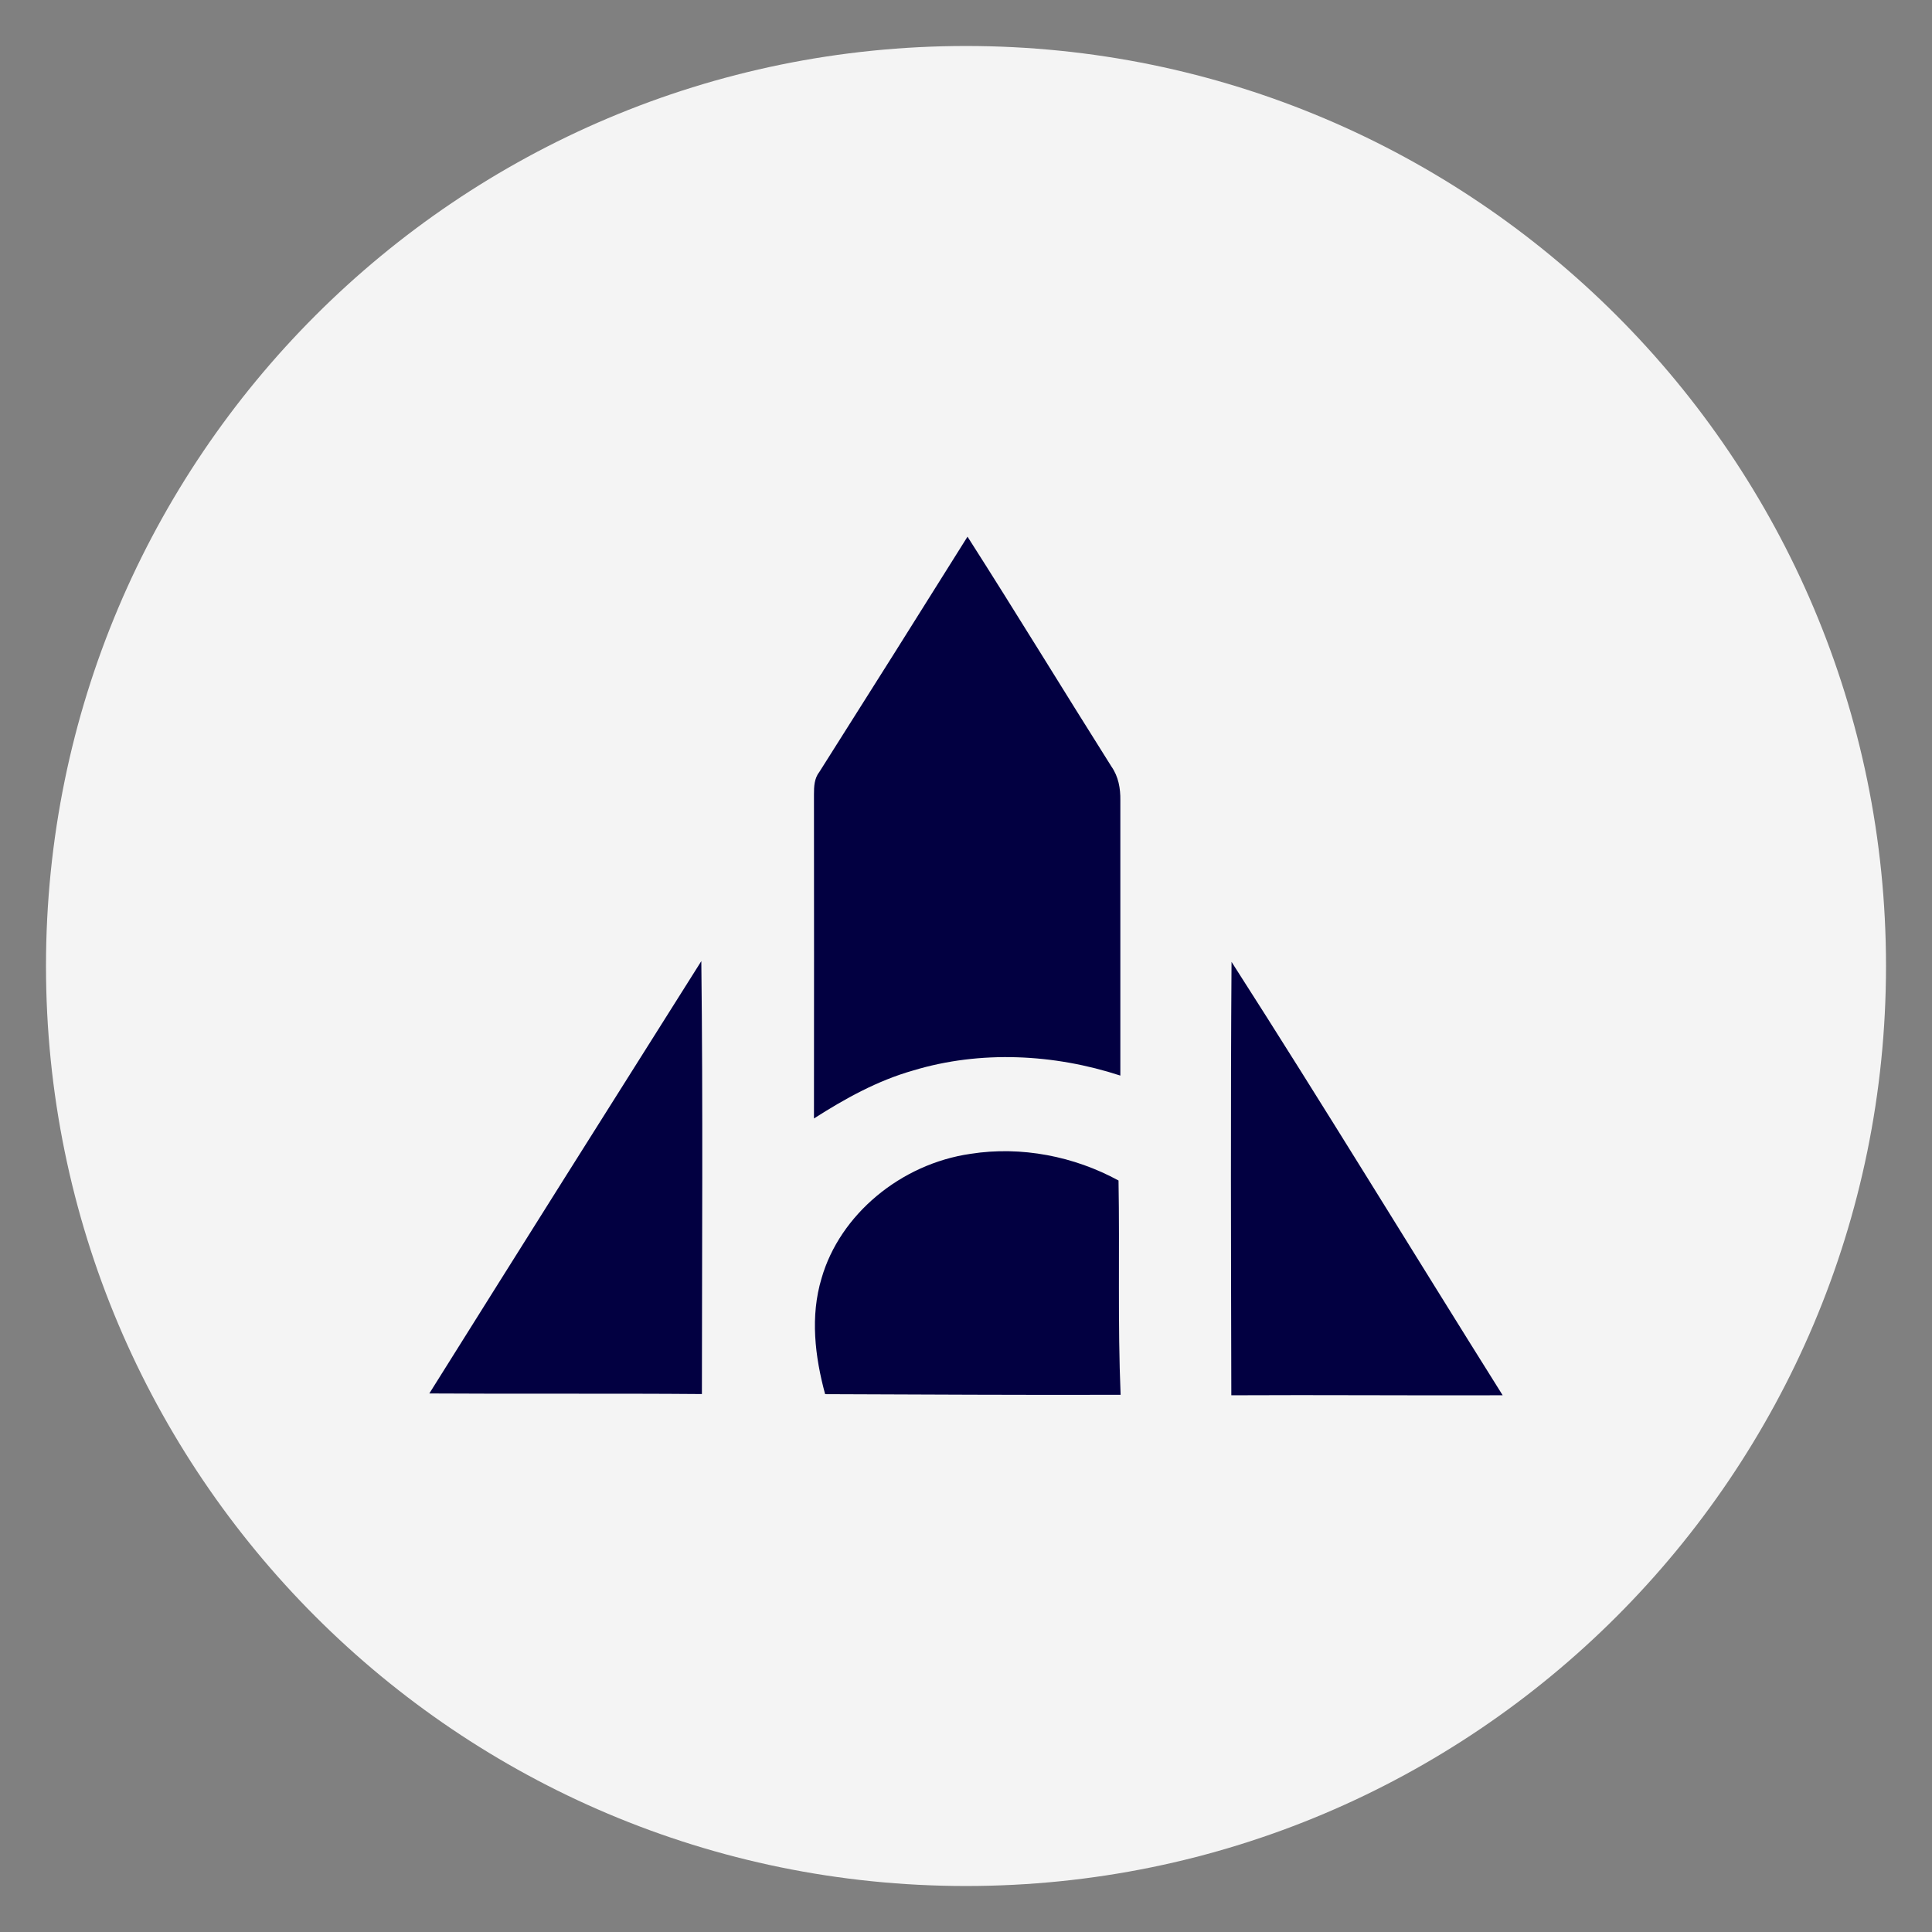 <svg width="36" height="36" viewBox="0 0 36 36" fill="none" xmlns="http://www.w3.org/2000/svg">
<rect x="0" y="0" width="36" height="36" fill="#808080" stroke="none"/>
<path d="M18 35.143C27.468 35.143 35.143 27.468 35.143 18C35.143 8.532 27.468 0.857 18 0.857C8.532 0.857 0.857 8.532 0.857 18C0.857 27.468 8.532 35.143 18 35.143Z" fill="#F4F4F4"/>
<g clip-path="url(#clip0_4120_106159)">
<path d="M18.028 10C18.936 11.421 19.812 12.86 20.711 14.285C20.841 14.47 20.879 14.692 20.876 14.91C20.876 16.621 20.876 18.332 20.876 20.042C19.642 19.638 18.267 19.568 17.015 19.947C16.345 20.137 15.74 20.475 15.167 20.841C15.169 18.829 15.169 16.816 15.167 14.803C15.167 14.656 15.172 14.504 15.27 14.38C16.193 12.922 17.113 11.463 18.028 10Z" fill="#020041"/>
<path d="M8 25.965C9.684 23.277 11.373 20.593 13.068 17.909C13.1 20.597 13.08 23.287 13.079 25.976C11.387 25.962 9.693 25.976 8 25.965Z" fill="#020041"/>
<path d="M22.948 17.923C24.663 20.597 26.312 23.309 28 25.999C26.314 26.005 24.629 25.99 22.944 25.999C22.938 23.306 22.929 20.614 22.948 17.923Z" fill="#020041"/>
<path d="M18.085 21.5C19.032 21.351 20.018 21.547 20.842 21.997C20.866 23.328 20.825 24.661 20.881 25.99C19.046 25.996 17.21 25.984 15.375 25.978C15.184 25.275 15.095 24.526 15.309 23.817C15.649 22.636 16.779 21.688 18.085 21.5Z" fill="#020041"/>
</g>
<defs>
<clipPath id="clip0_4120_106159">
<rect width="20" height="16" fill="white" transform="translate(8 10)"/>
</clipPath>
</defs>
</svg>
